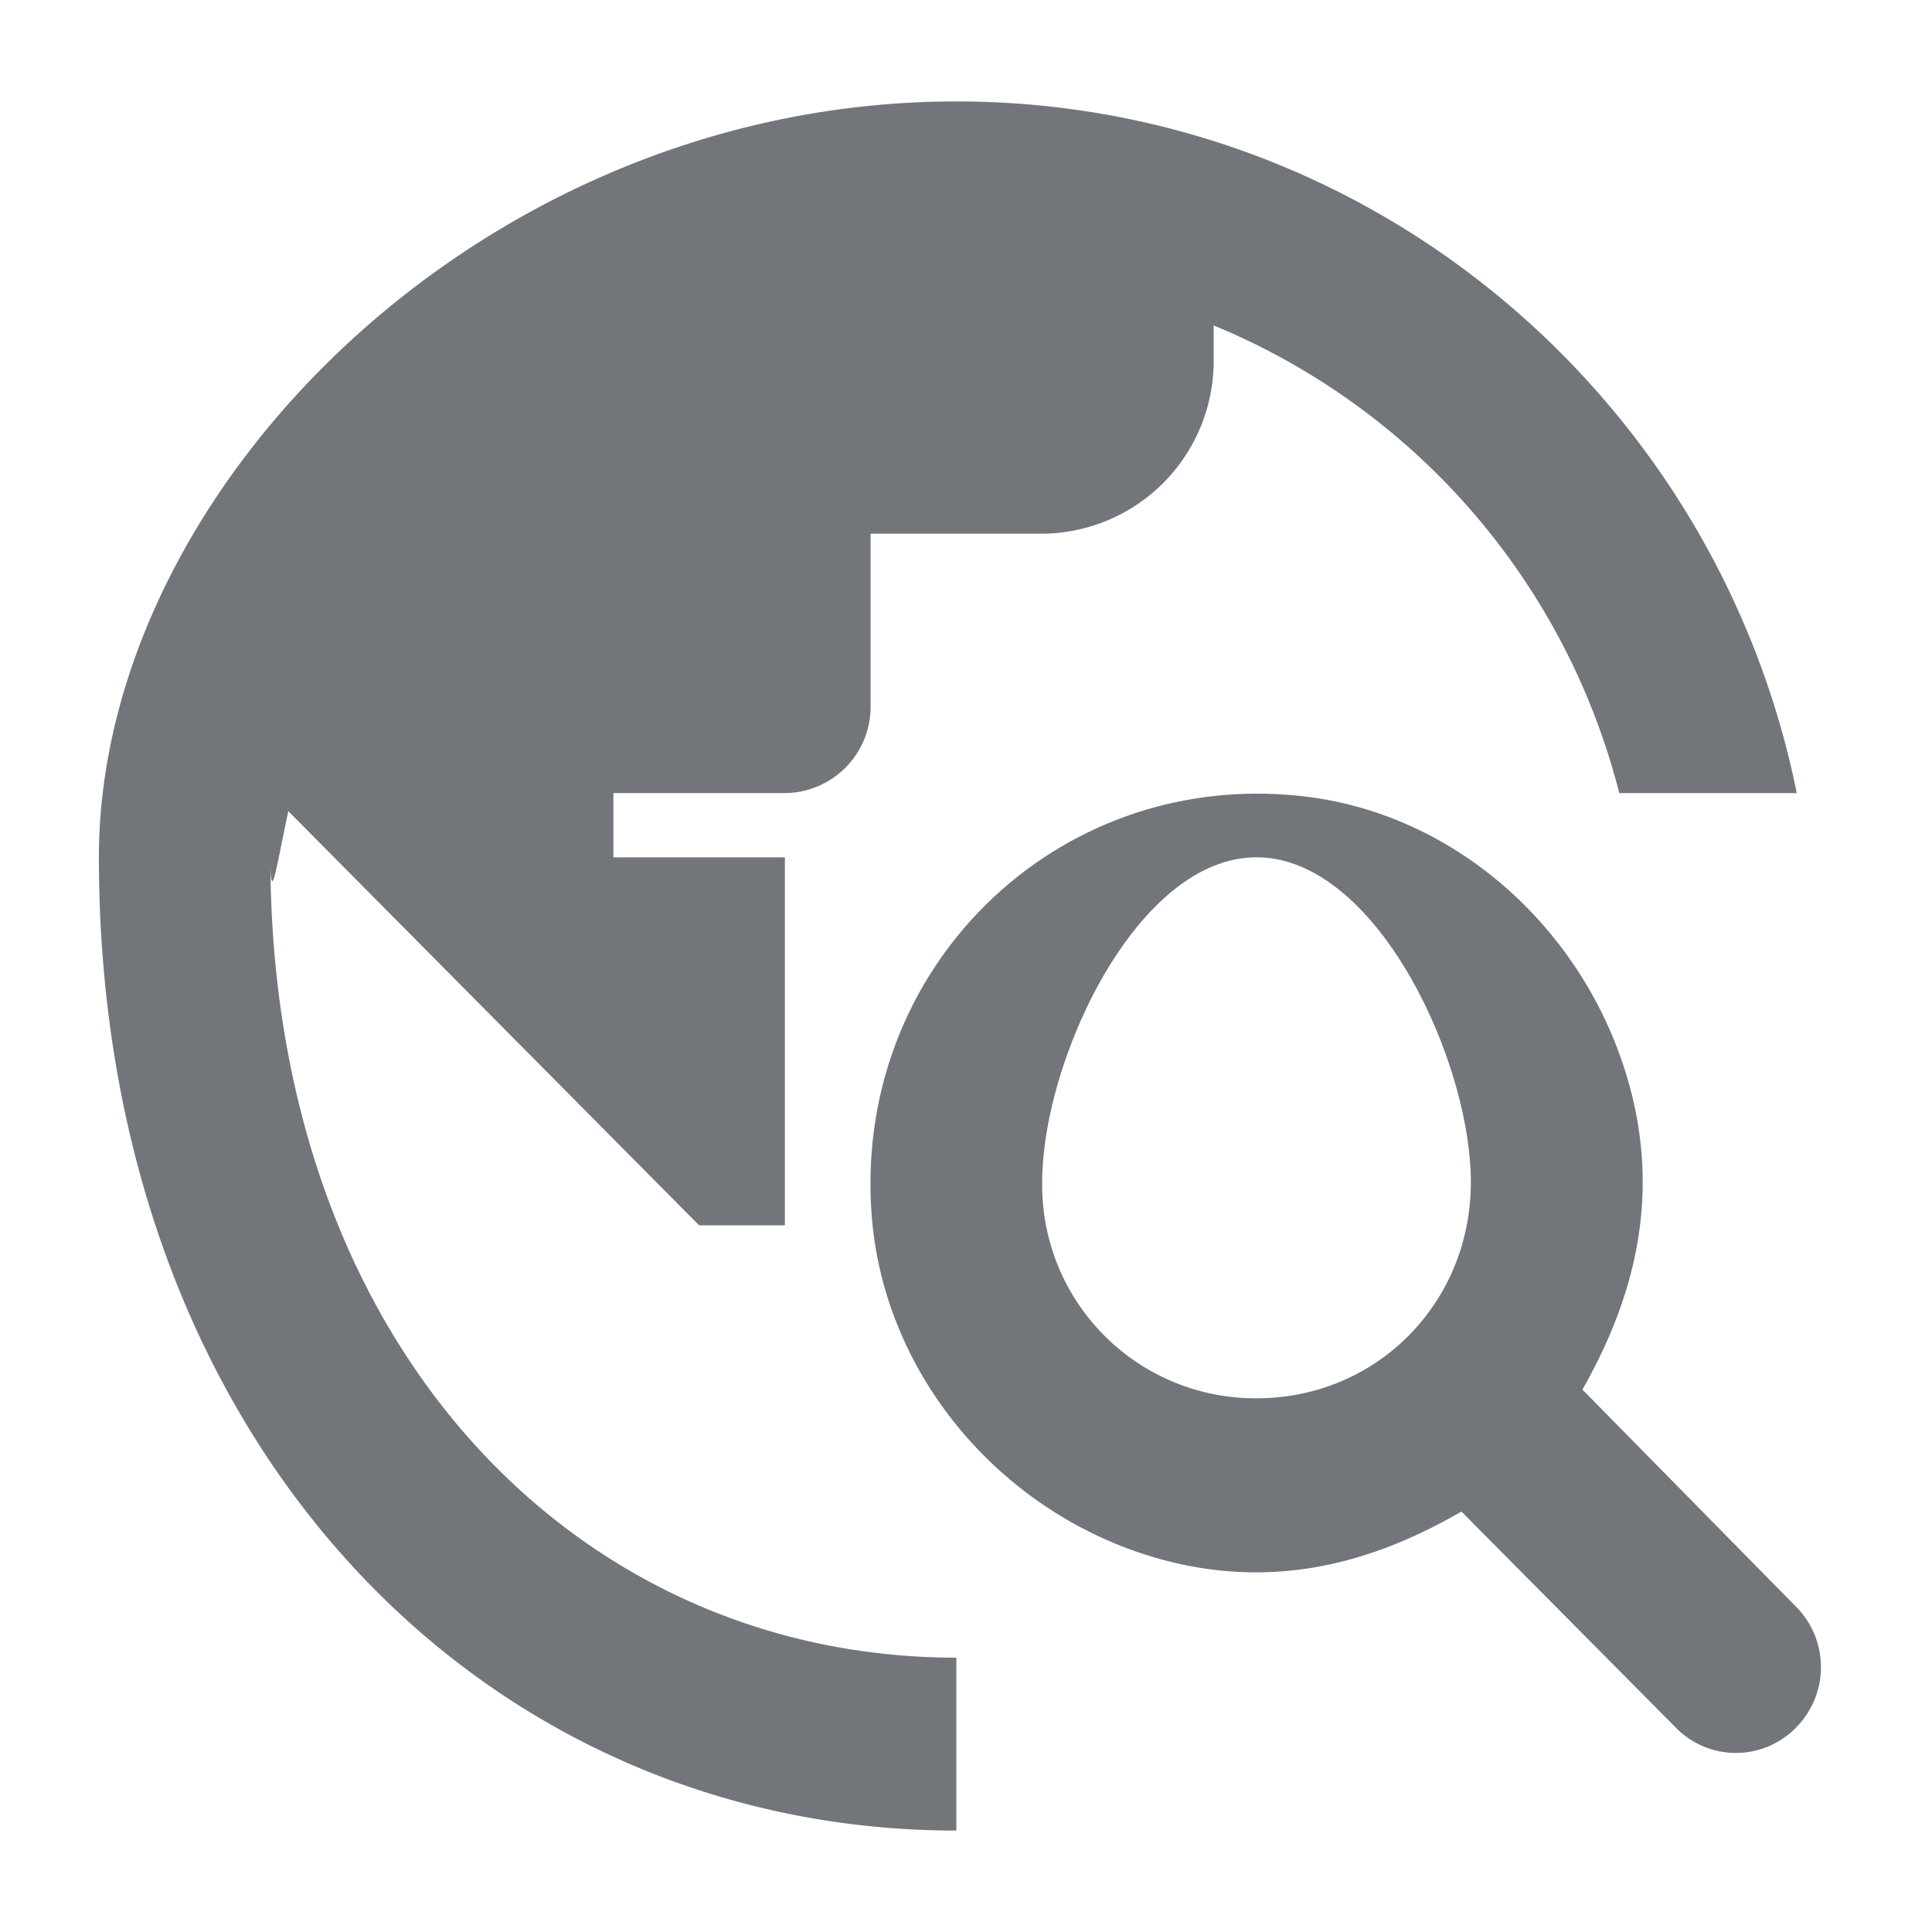 <svg xmlns="http://www.w3.org/2000/svg" width="16" height="16">
    <path fill-rule="evenodd" fill="#72767B" d="M13.105 11.508c.411-.723.674-1.596.362-2.613-.377-1.232-1.449-2.184-2.727-2.306-2.038-.2-3.714 1.483-3.515 3.544.127 1.282 1.065 2.37 2.286 2.75 1.016.315 1.875.05 2.592-.365l1.776 1.79a.695.695 0 0 0 .994 0 .71.71 0 0 0 0-1.003l-1.768-1.797zm-2.699.072a1.765 1.765 0 0 1-1.775-1.79c0-1.003.781-2.69 1.775-2.69.994 0 1.775 1.687 1.775 2.69 0 1.002-.781 1.79-1.775 1.79zM7.92 13.728v1.432C4 15.16.819 11.952.819 7.1.819 4.048 4 .84 7.92.84c3.438 0 6.3 2.463 6.96 5.728h-1.47a5.714 5.714 0 0 0-3.359-3.873v.293a1.43 1.43 0 0 1-1.42 1.432H7.21v1.432a.715.715 0 0 1-.71.716H5.08V7.1H6.5v3.048h-.71l-3.402-3.43c-.092.416-.149.838-.149.382 0 4.057 2.55 6.628 5.681 6.628z"/>
</svg>
